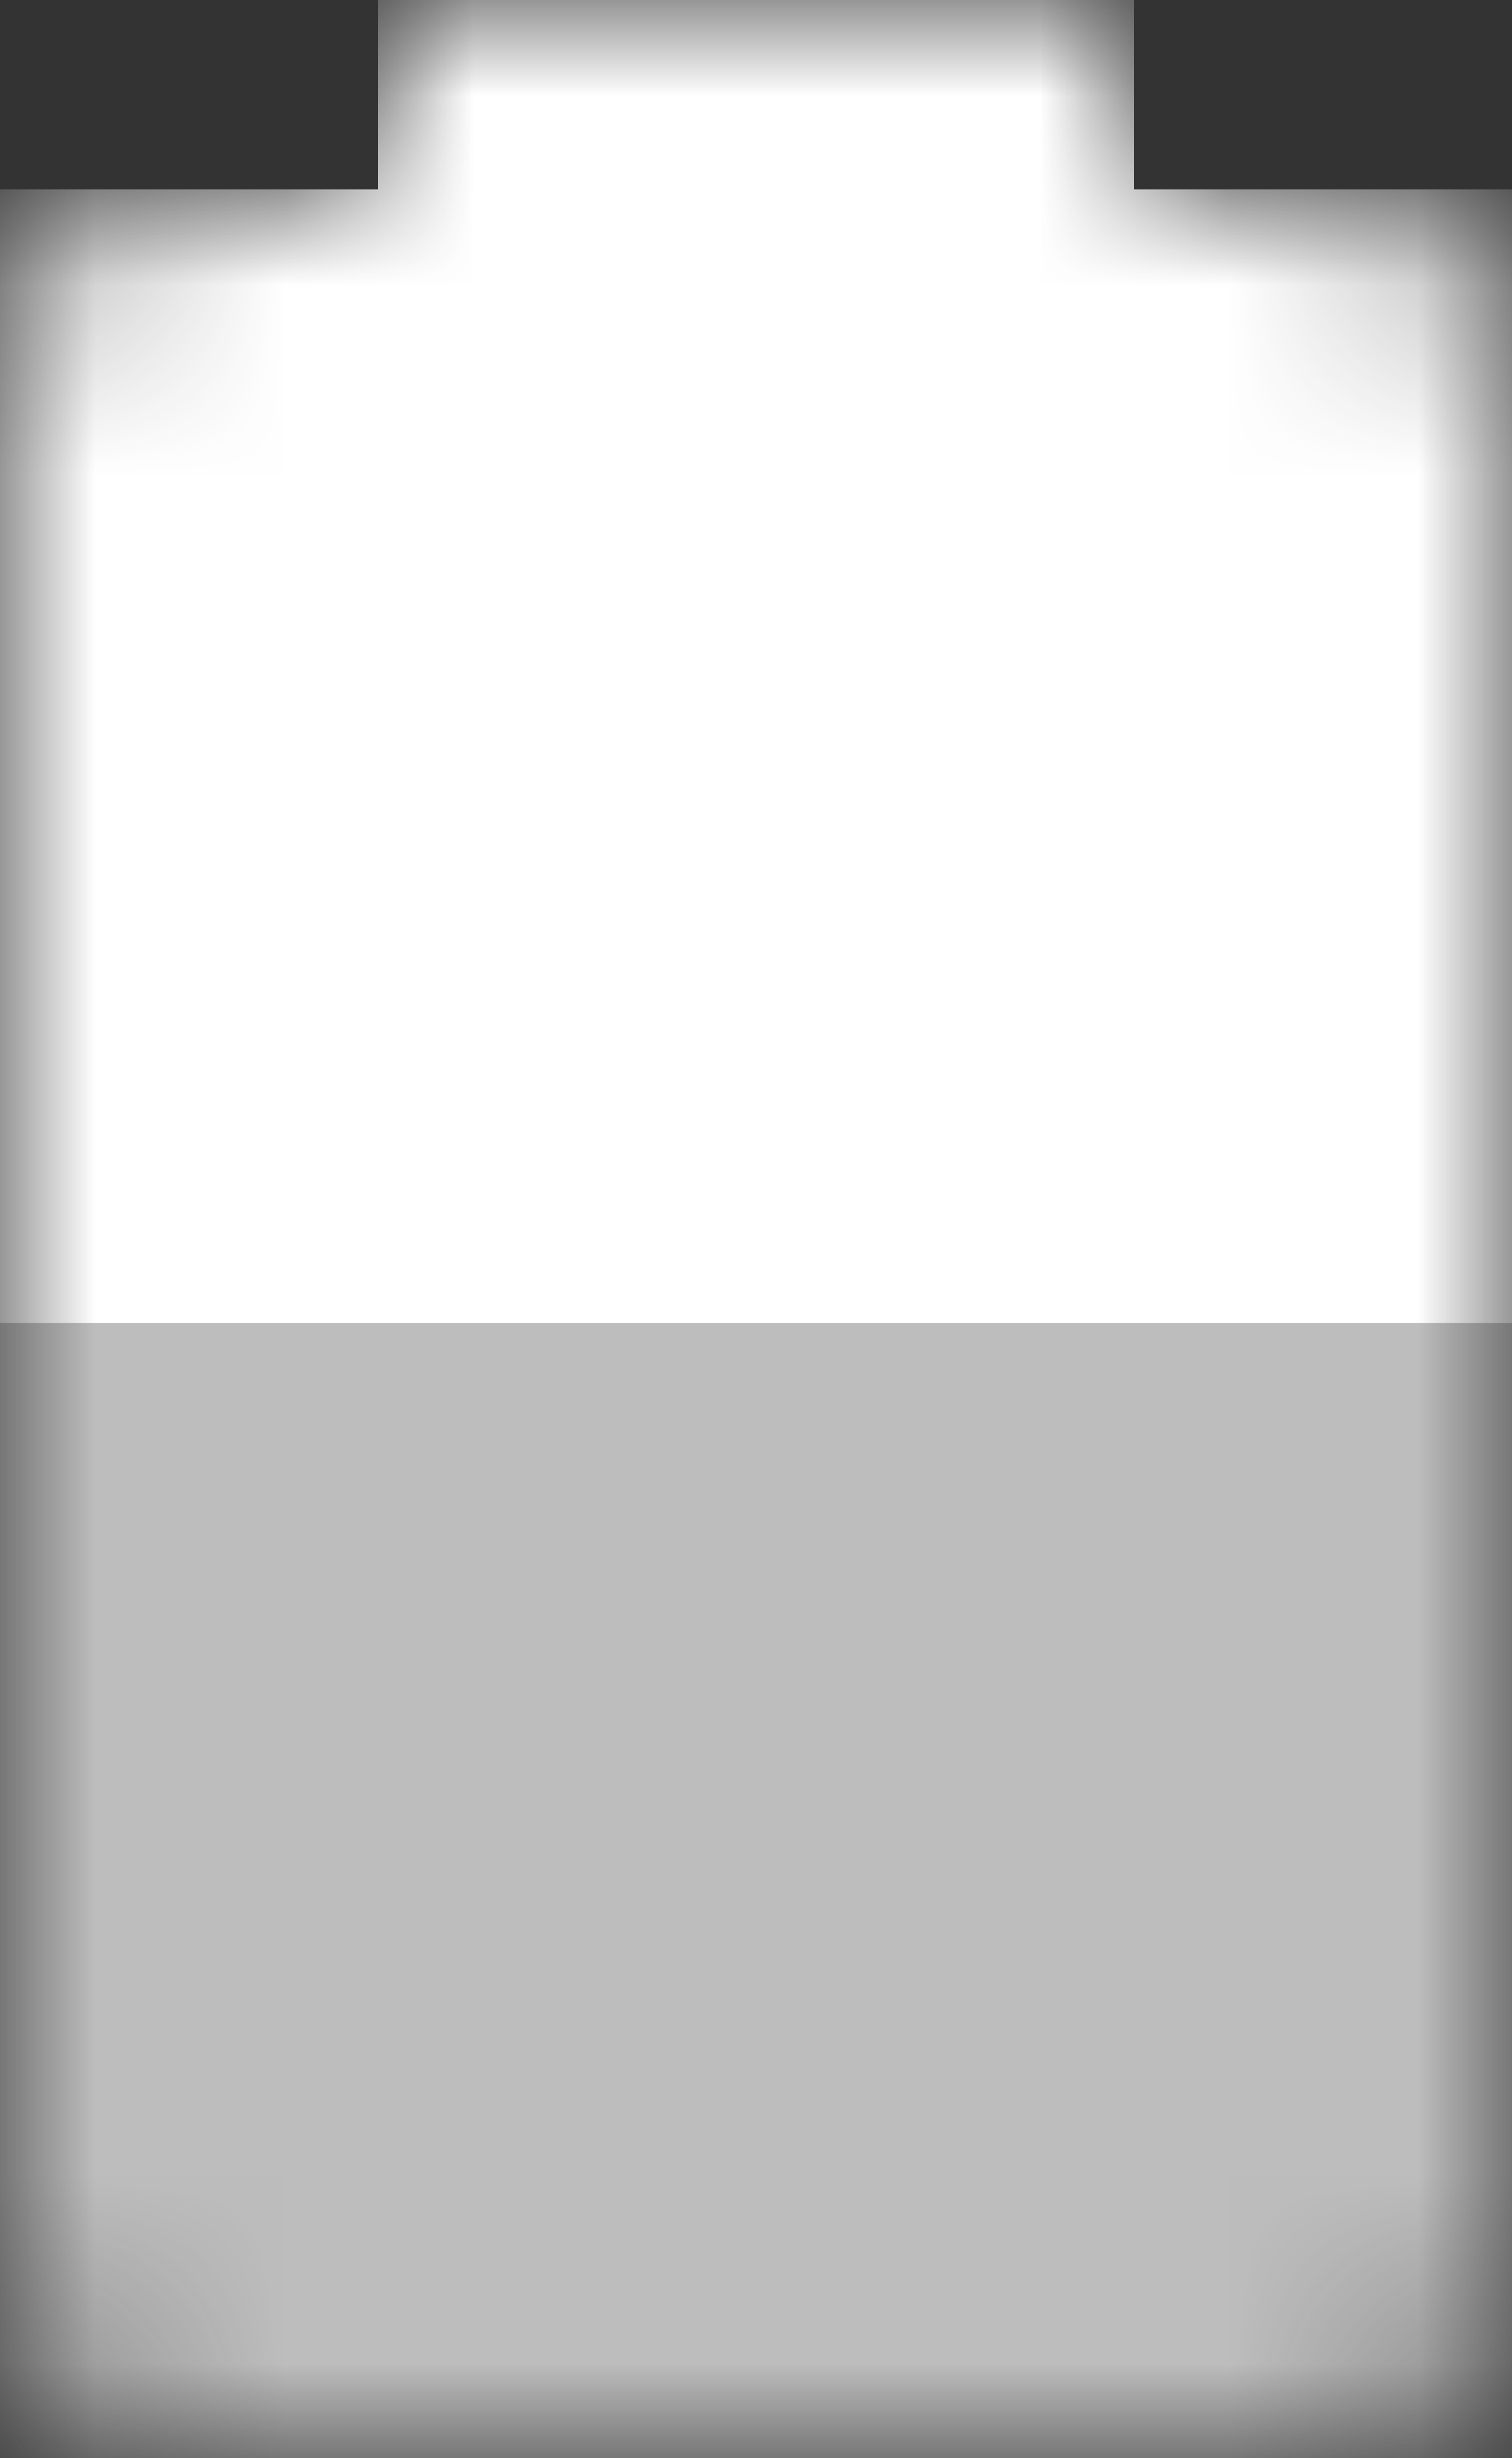 <svg fill="none" xmlns="http://www.w3.org/2000/svg" viewBox="0 0 8 13">
  <rect x="0" y="0" width="8" height="13" fill="#333333" stroke="none"/>
  <g clip-path="url(#zSTNjMMF4UiDa)">
    <mask id="zSTNjMMF4UiDb" style="mask-type:luminance" maskUnits="userSpaceOnUse" x="0" y="0" width="8" height="13">
      <path fill-rule="evenodd" clip-rule="evenodd" d="M7 1H6V0H2v1H1c-.6 0-1 .4-1 1v10c0 .6.4 1 1 1h6c.6 0 1-.4 1-1V2c0-.6-.4-1-1-1z" fill="#fff"/>
    </mask>
    <g mask="url(#zSTNjMMF4UiDb)" fill-rule="evenodd" clip-rule="evenodd">
      <path d="M0 10v3h8v-3H0zm0-3v3h8V7H0z" fill="#BDBDBD"/>
      <path d="M0 4v3h8V4H0zm0-3v3h8V1H0zm2-1v1h4V0H2z" fill="#fff"/>
    </g>
  </g>
  <defs>
    <clipPath id="zSTNjMMF4UiDa">
      <path fill="#fff" d="M0 0h8v13H0z"/>
    </clipPath>
  </defs>
</svg>
